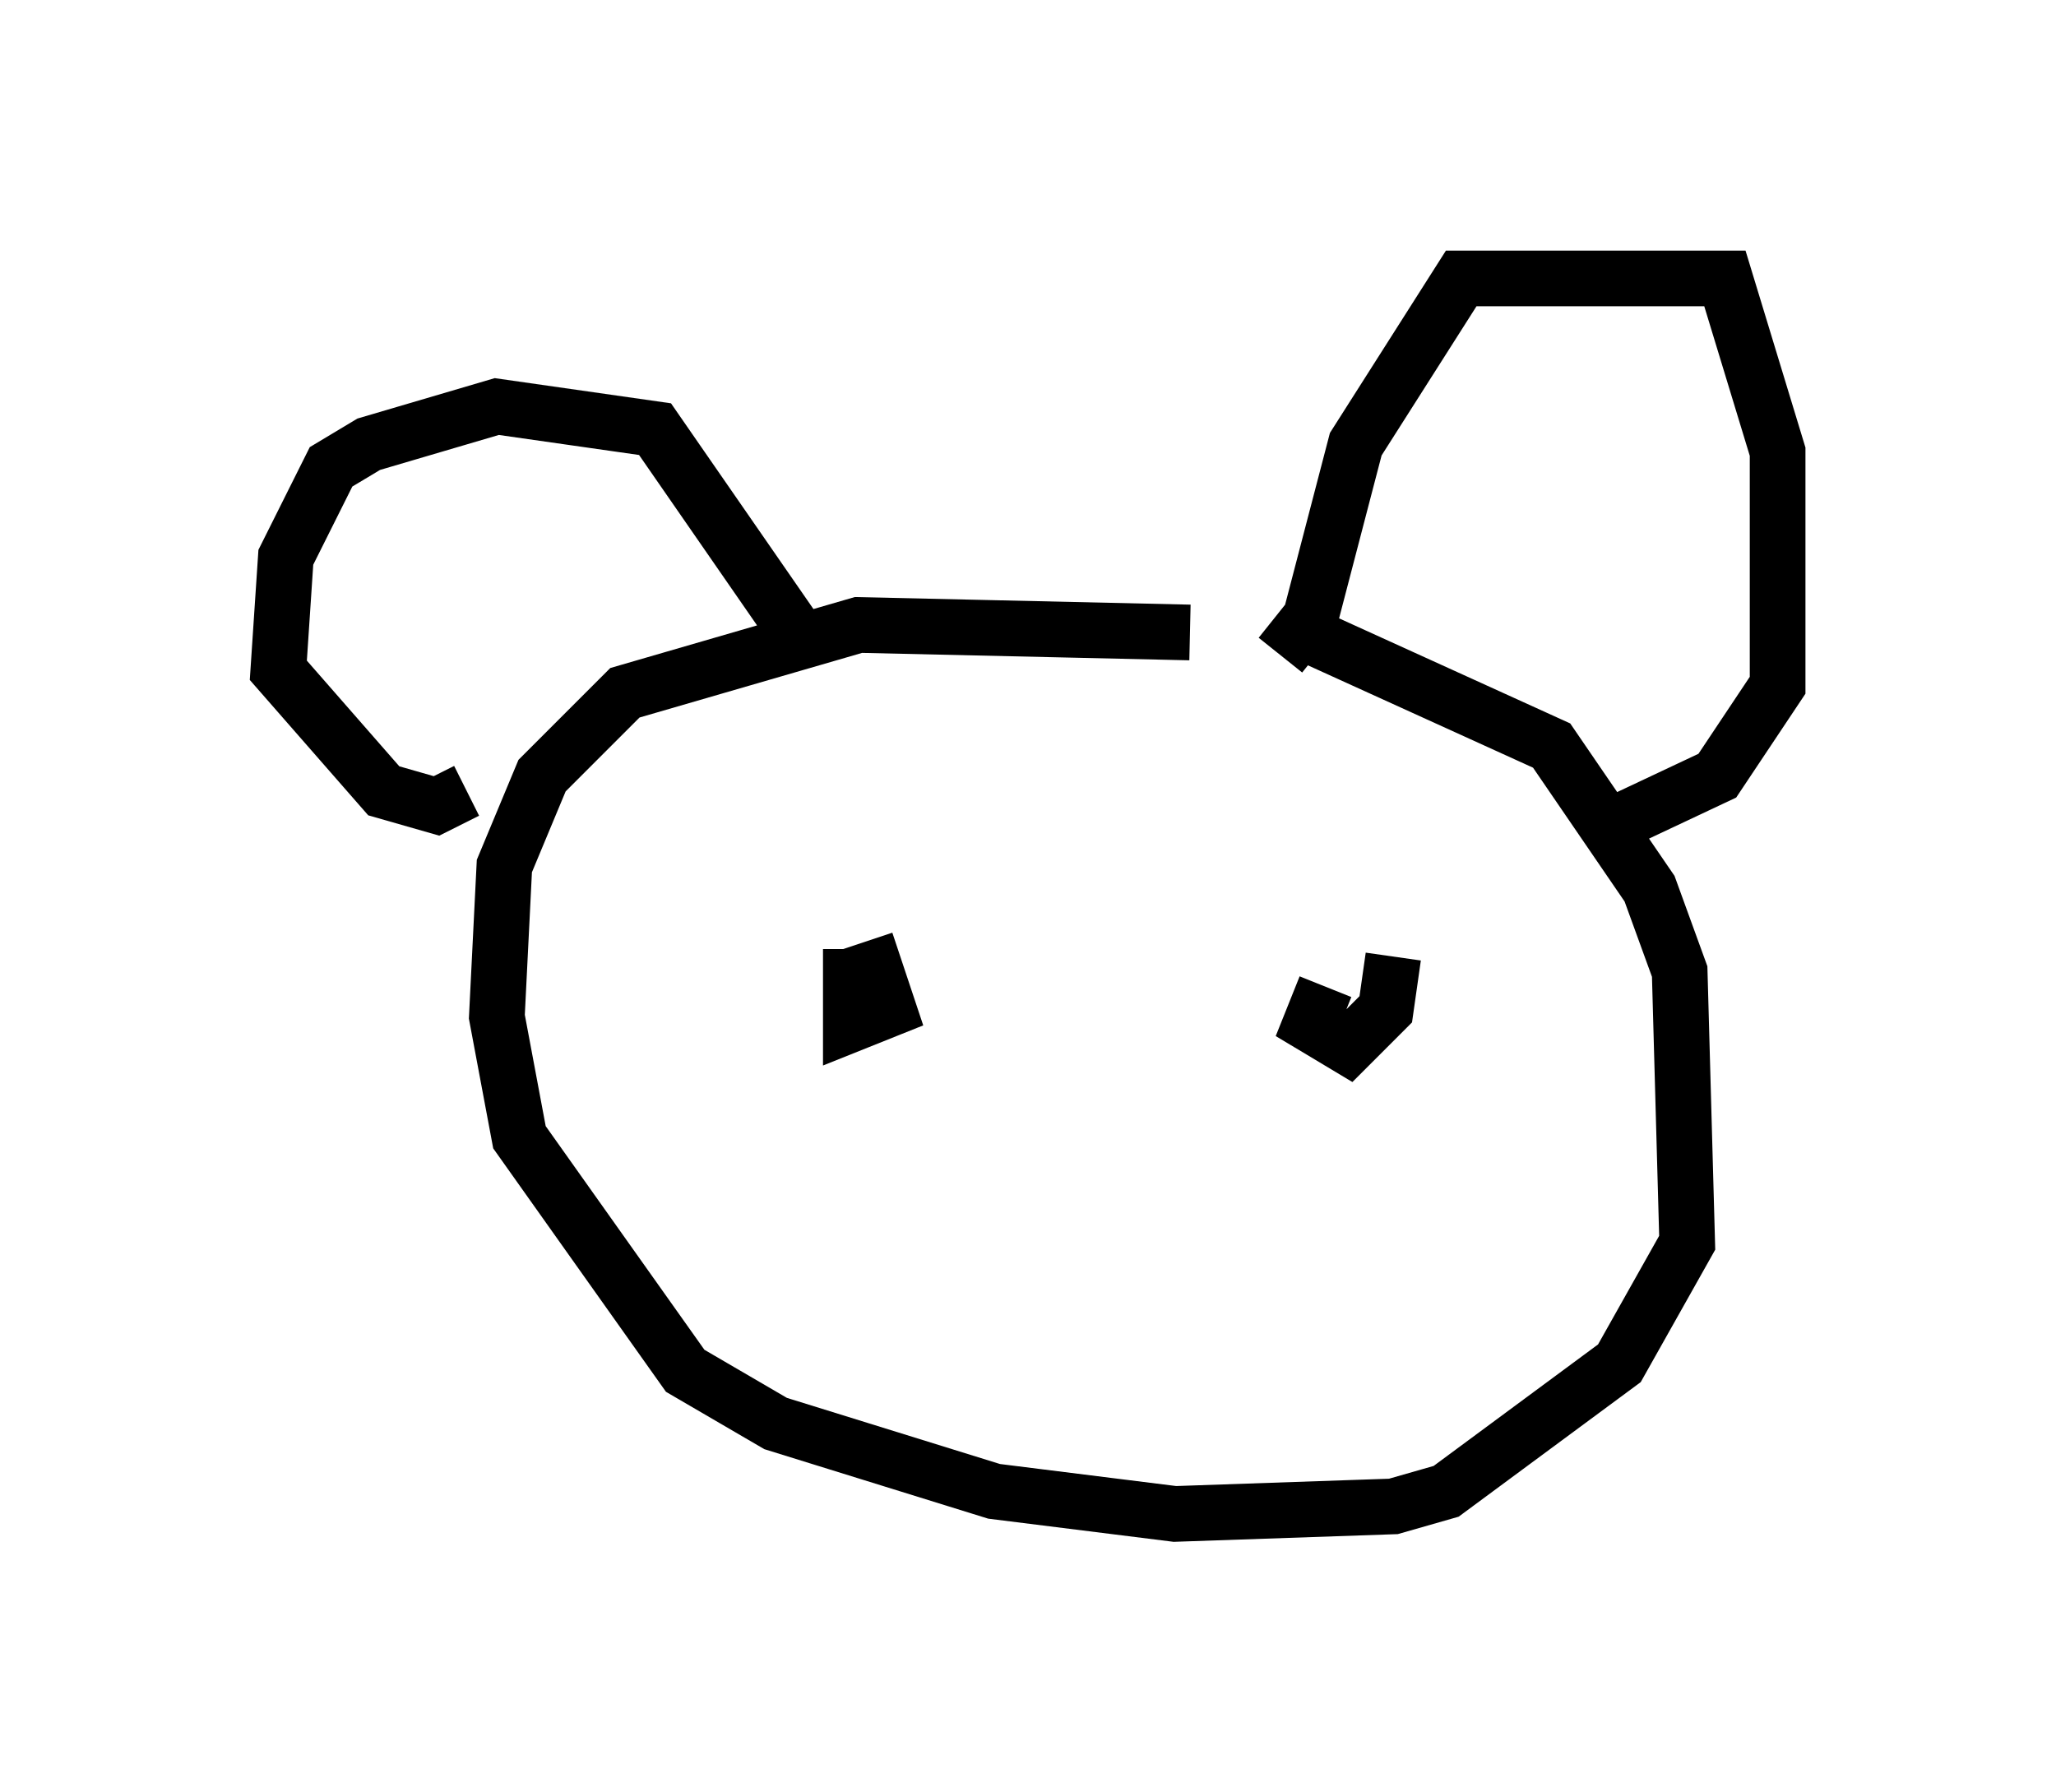 <?xml version="1.0" encoding="utf-8" ?>
<svg baseProfile="full" height="32.192" version="1.1" width="36.928" xmlns="http://www.w3.org/2000/svg" xmlns:ev="http://www.w3.org/2001/xml-events" xmlns:xlink="http://www.w3.org/1999/xlink"><defs /><rect fill="white" height="32.192" width="36.928" x="0" y="0" /><path d="M22.997, 11.766 m-1.624, -0.406 l-5.954, -0.135 -4.195, 1.218 l-1.488, 1.488 -0.677, 1.624 l-0.135, 2.706 0.406, 2.165 l2.977, 4.195 1.624, 0.947 l3.924, 1.218 3.248, 0.406 l3.924, -0.135 0.947, -0.271 l3.112, -2.3 1.218, -2.165 l-0.135, -4.871 -0.541, -1.488 l-1.759, -2.571 -4.465, -2.03 m-0.406, 0.406 l0.541, -0.677 0.812, -3.112 l1.894, -2.977 4.736, 0.0 l0.947, 3.112 0.0, 4.195 l-1.083, 1.624 -2.3, 1.083 m-14.344, -3.789 l-2.436, -3.518 -2.842, -0.406 l-2.3, 0.677 -0.677, 0.406 l-0.812, 1.624 -0.135, 2.03 l1.894, 2.165 0.947, 0.271 l0.541, -0.271 m6.901, 2.842 l0.0, 1.353 0.677, -0.271 l-0.406, -1.218 m8.254, 0.812 l-0.271, 0.677 0.677, 0.406 l0.677, -0.677 0.135, -0.947 " fill="none" stroke="black" stroke-width="1" /></svg>